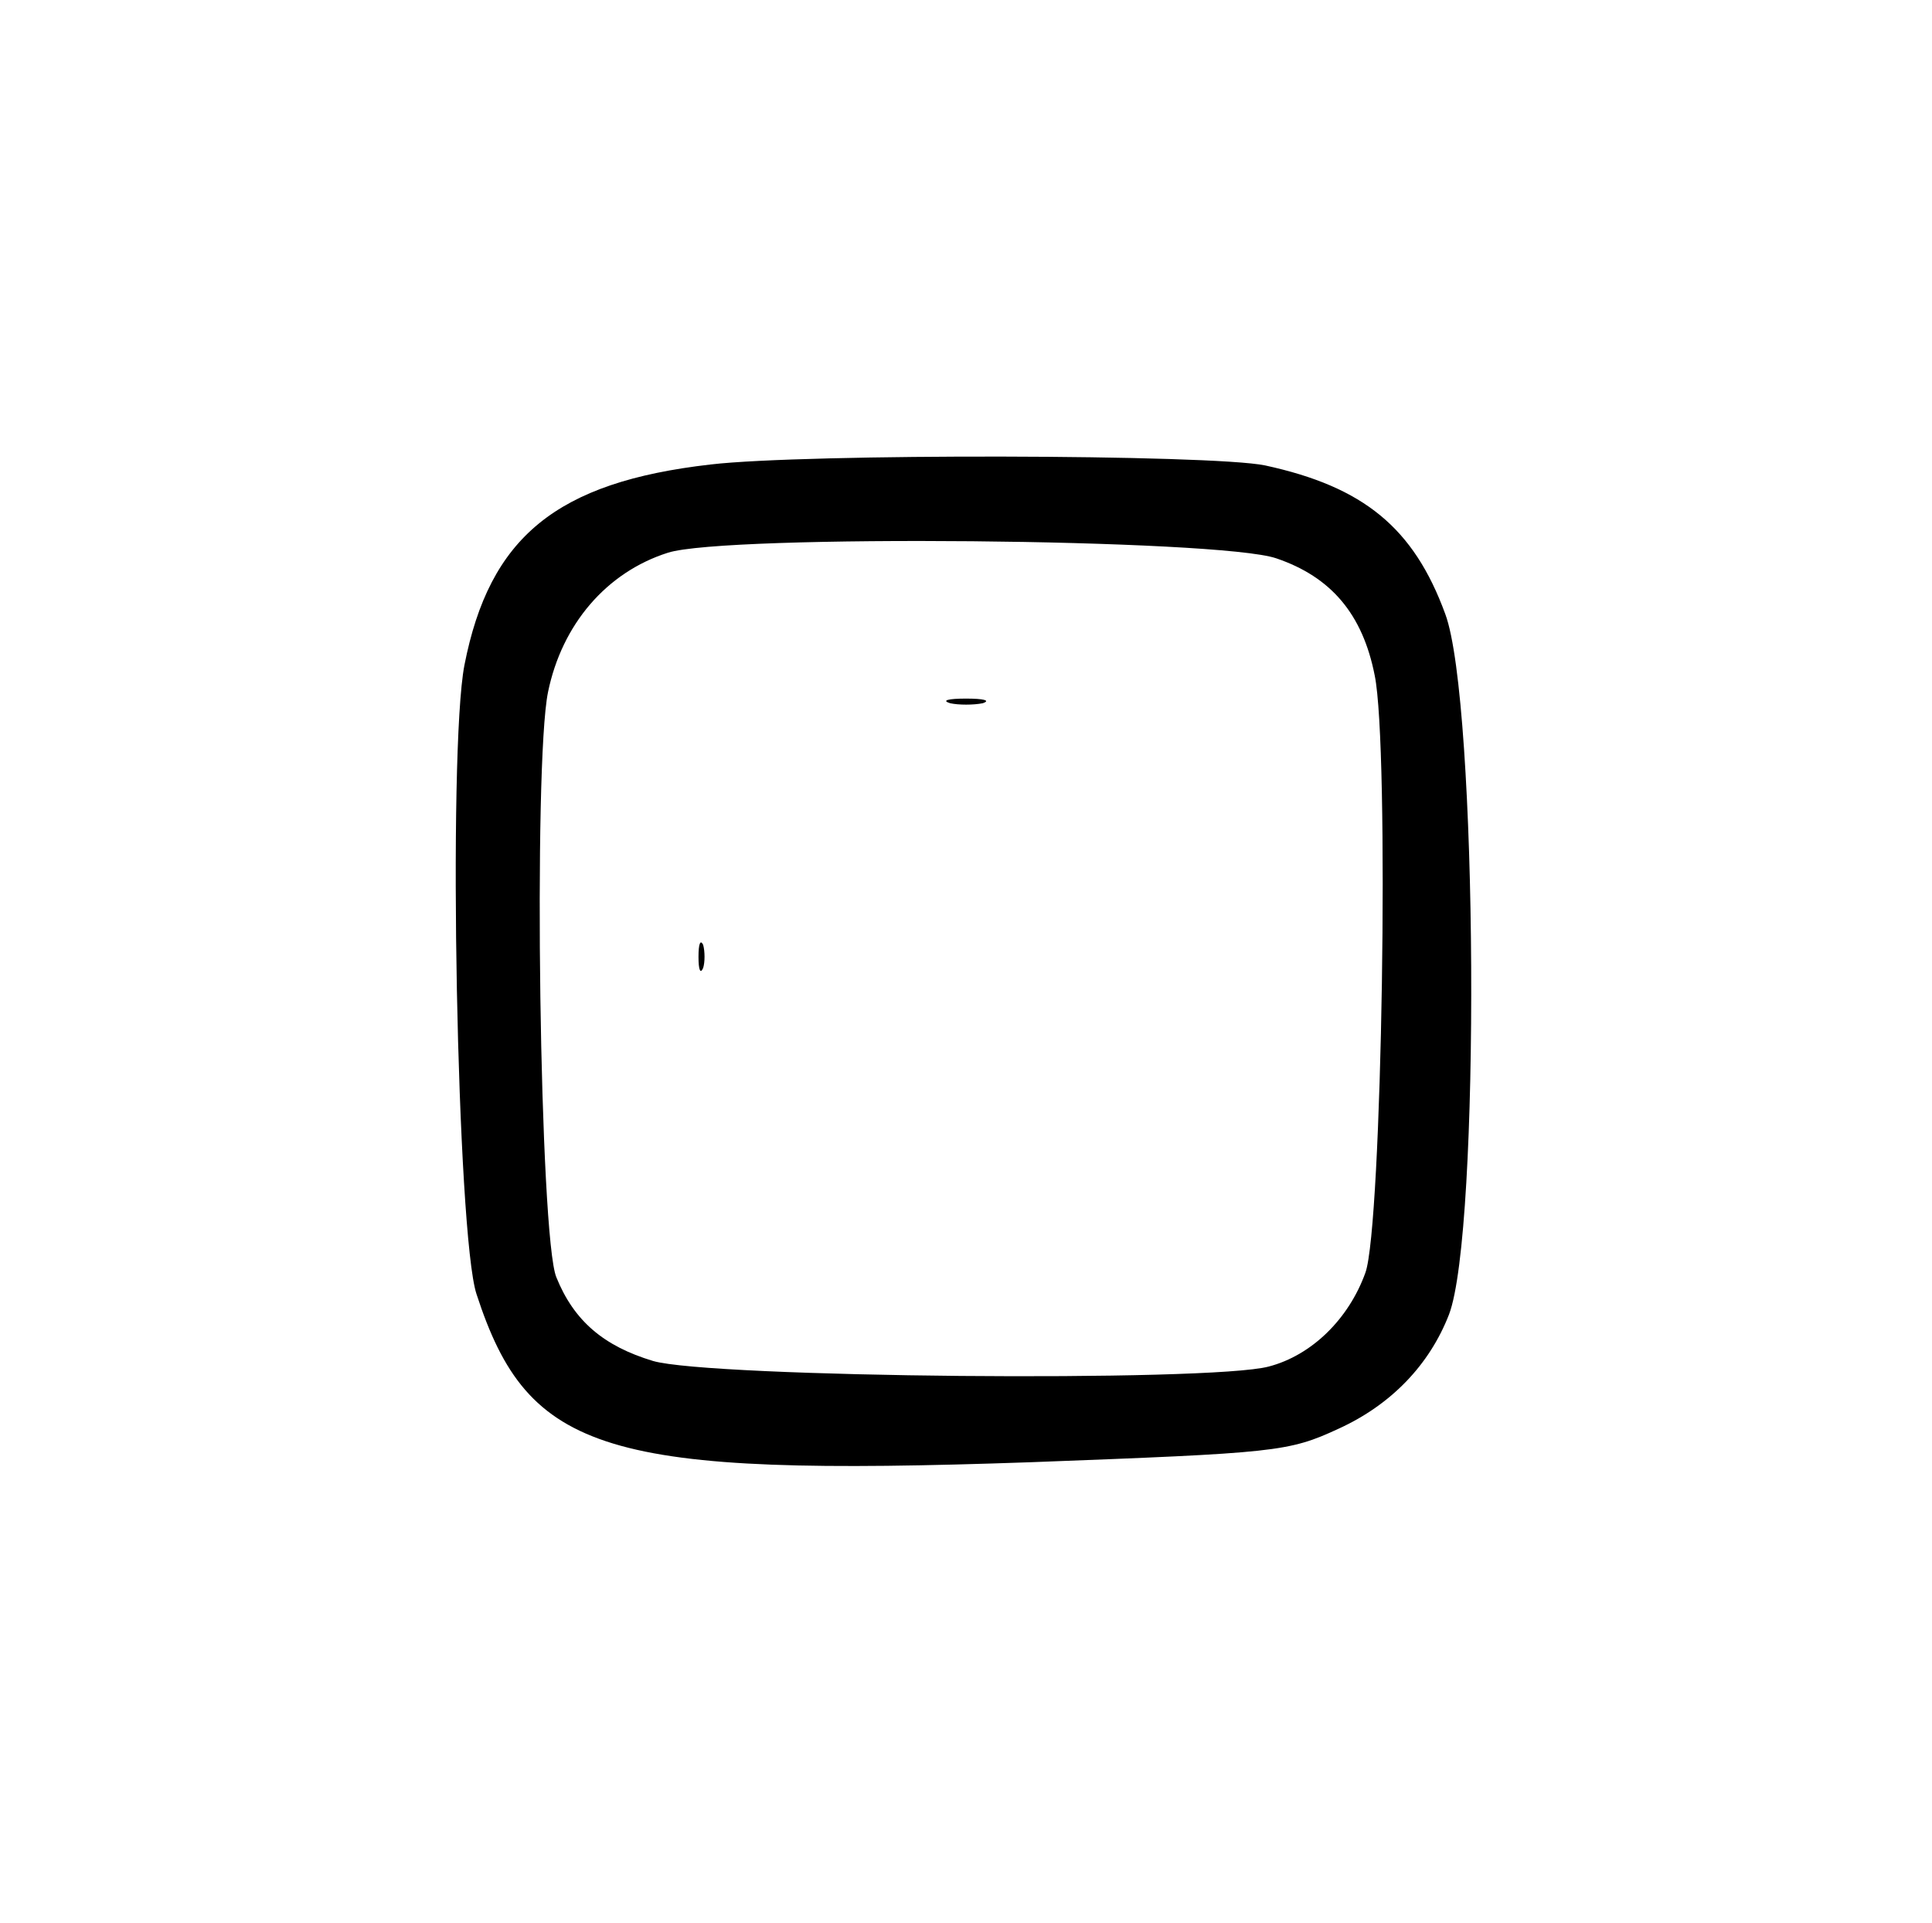 <?xml version="1.0" standalone="no"?>
<!DOCTYPE svg PUBLIC "-//W3C//DTD SVG 20010904//EN"
 "http://www.w3.org/TR/2001/REC-SVG-20010904/DTD/svg10.dtd">
<svg version="1.0" xmlns="http://www.w3.org/2000/svg"
 width="208pt" height="207pt" viewBox="0 0 208 207"
 preserveAspectRatio="xMidYMid meet">

<g transform="translate(0,207) scale(0.1,-0.1)"
fill="#000000" stroke="none">
<path d="M765 1570 c-166 -19 -238 -78 -265 -216 -18 -93 -8 -613 13 -677 56
-172 138 -197 597 -181 264 10 277 11 331 36 57 26 98 69 119 123 34 89 31
660 -4 754 -34 93 -88 137 -194 160 -58 12 -495 13 -597 1z m609 -101 c59 -20
93 -60 106 -126 16 -77 8 -593 -10 -643 -18 -50 -58 -89 -104 -101 -63 -17
-602 -12 -663 6 -53 16 -85 43 -104 90 -18 43 -25 552 -9 630 15 73 63 129
129 150 62 20 594 15 655 -6z"/>
<path d="M1023 1313 c9 -2 25 -2 35 0 9 3 1 5 -18 5 -19 0 -27 -2 -17 -5z"/>
<path d="M752 1040 c0 -14 2 -19 5 -12 2 6 2 18 0 25 -3 6 -5 1 -5 -13z"/>
</g>
</svg>
